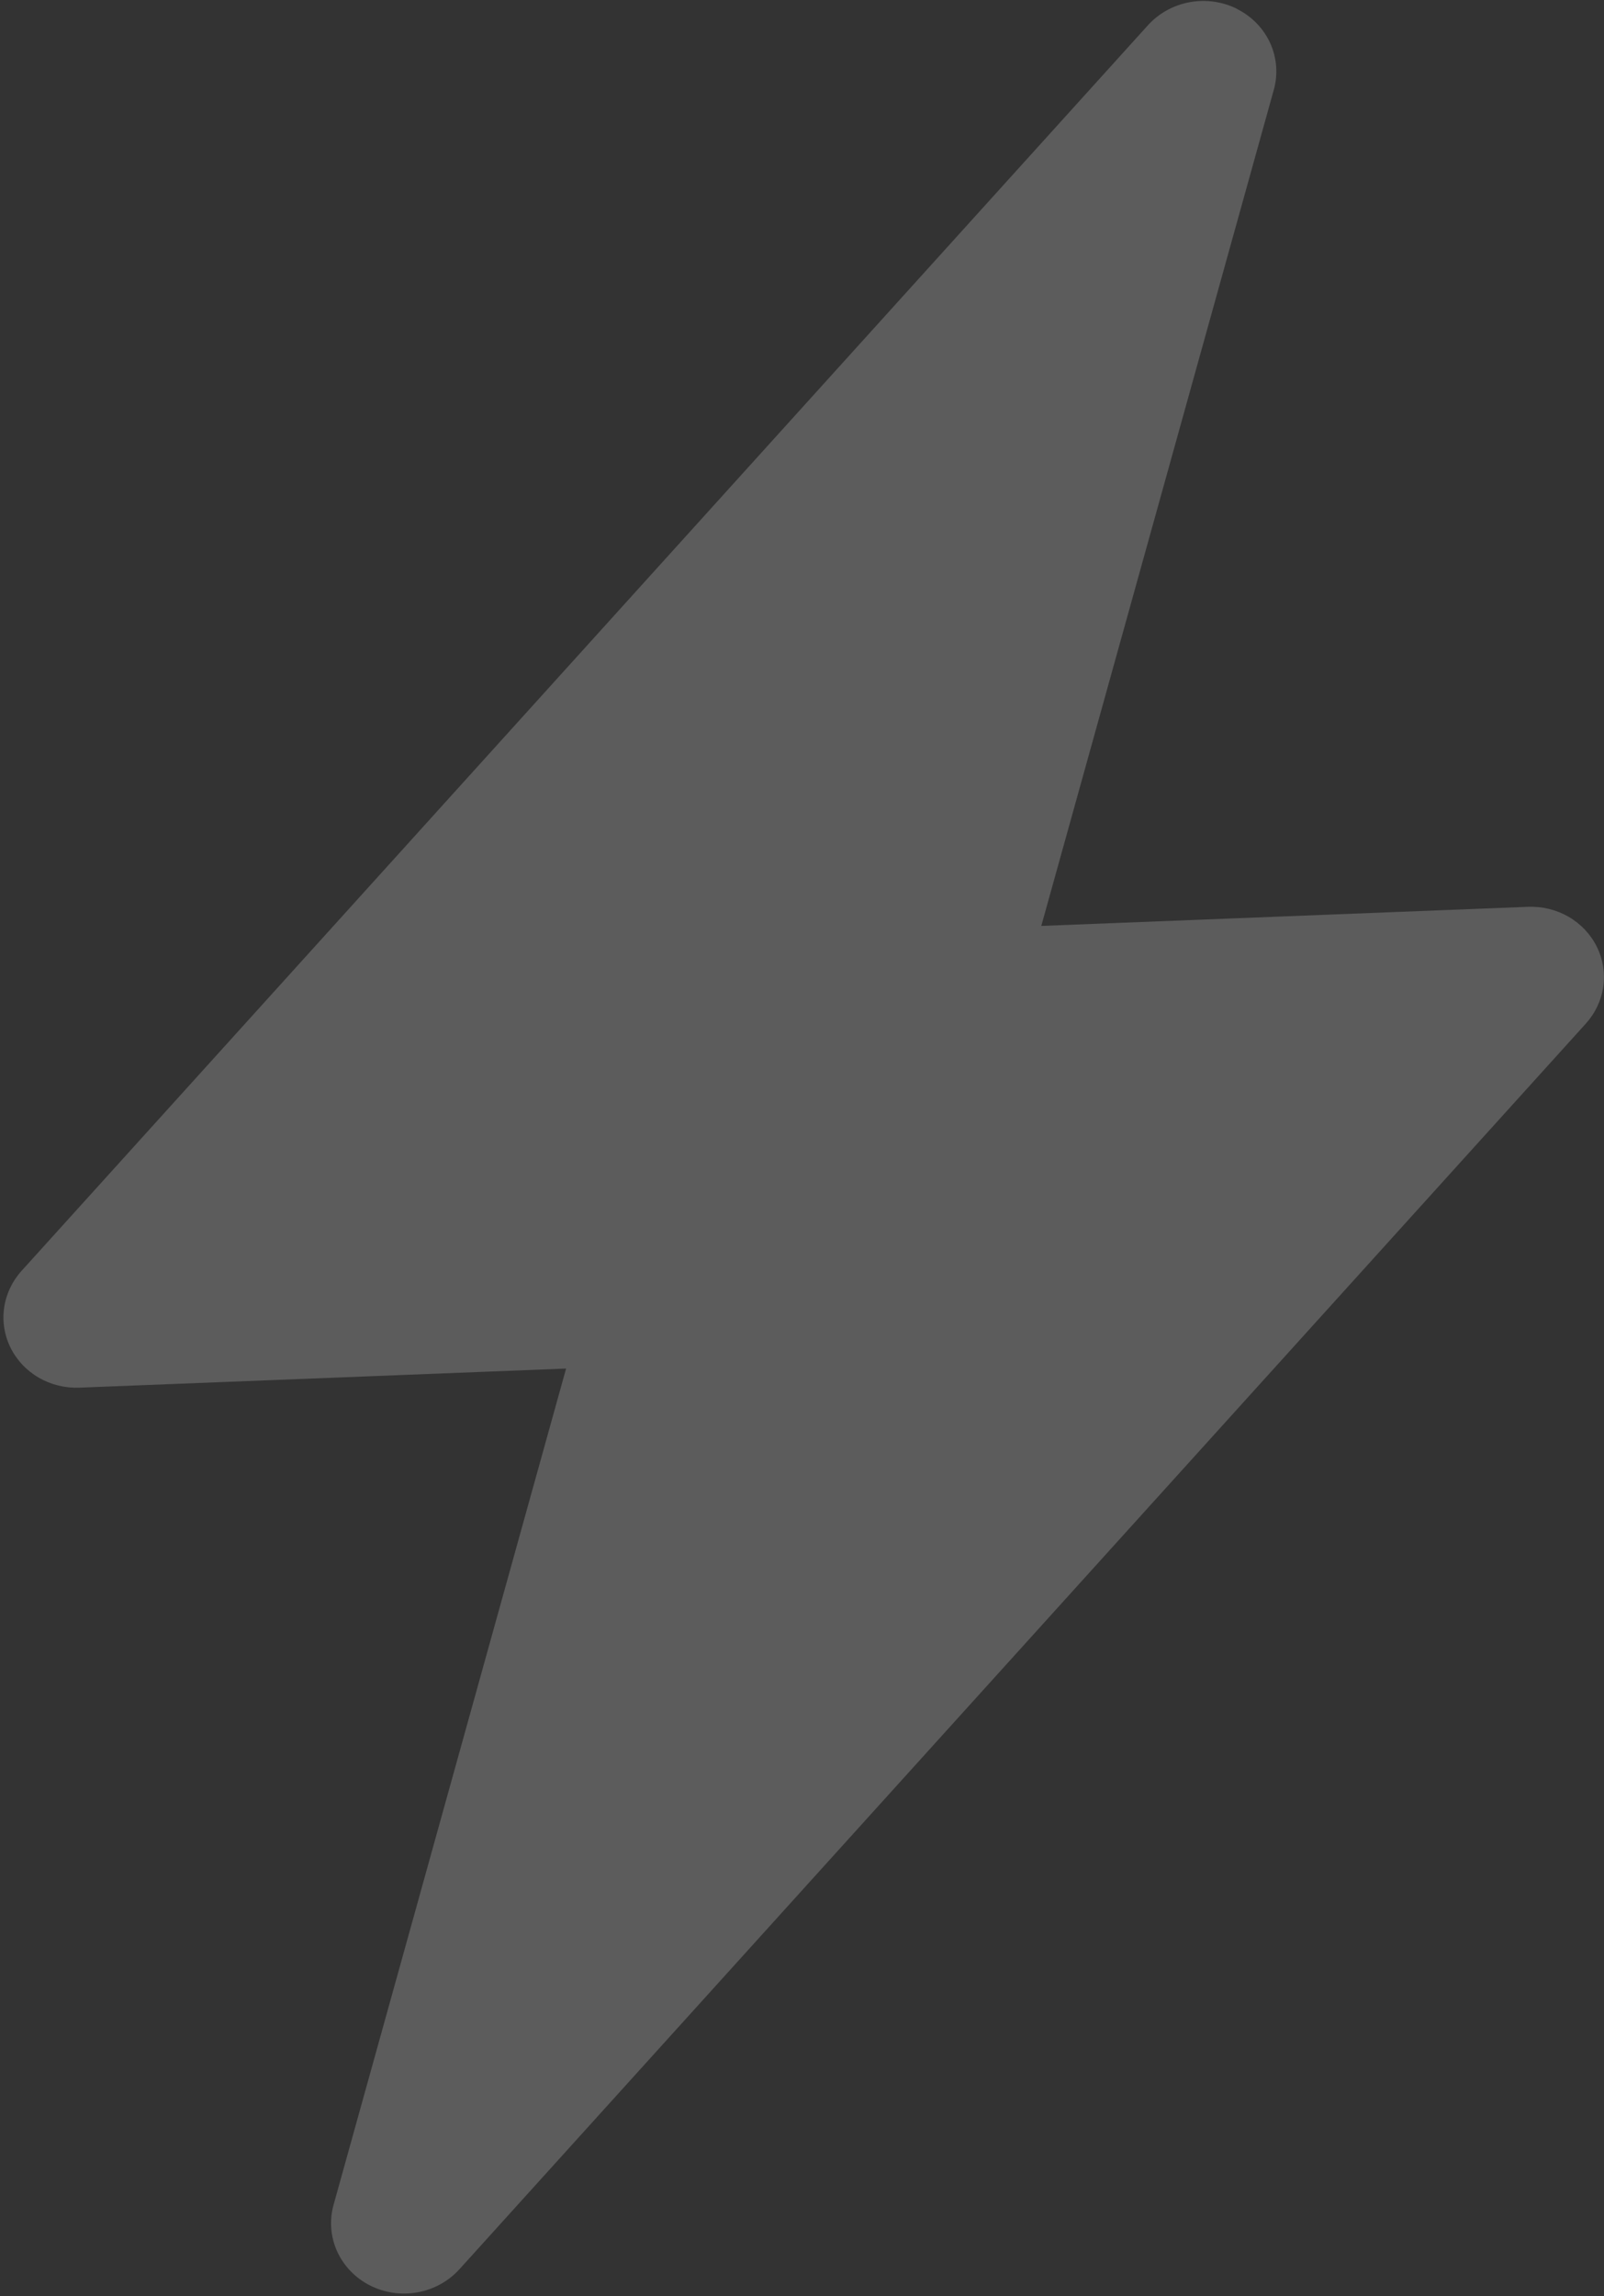 <svg width="360" height="515" viewBox="0 0 360 515" fill="none" xmlns="http://www.w3.org/2000/svg">
<rect x="0" y="0" width="360" height="515" fill="#333333" stroke="none"/>
<path d="M277.738 2.067C281.023 3.737 283.618 6.432 285.1 9.713C286.581 12.994 286.861 16.666 285.894 20.131L233.706 207.665L342.935 203.379C346.144 203.252 349.319 204.032 352.066 205.624C354.812 207.216 357.011 209.55 358.391 212.338C359.771 215.126 360.272 218.245 359.831 221.31C359.389 224.376 358.026 227.254 355.909 229.59L103.13 508.926C100.684 511.631 97.363 513.462 93.707 514.121C90.051 514.781 86.276 514.229 82.998 512.556C79.72 510.884 77.132 508.188 75.655 504.91C74.178 501.632 73.9 497.964 74.866 494.504L127.053 306.938L17.825 311.224C14.615 311.351 11.44 310.571 8.694 308.979C5.947 307.386 3.748 305.052 2.368 302.265C0.988 299.477 0.488 296.358 0.929 293.292C1.37 290.227 2.733 287.348 4.85 285.013L257.629 5.677C260.072 2.976 263.388 1.146 267.039 0.485C270.689 -0.177 274.46 0.37 277.737 2.035L277.738 2.067Z" fill="white" fill-opacity="0.2"/>
</svg>
